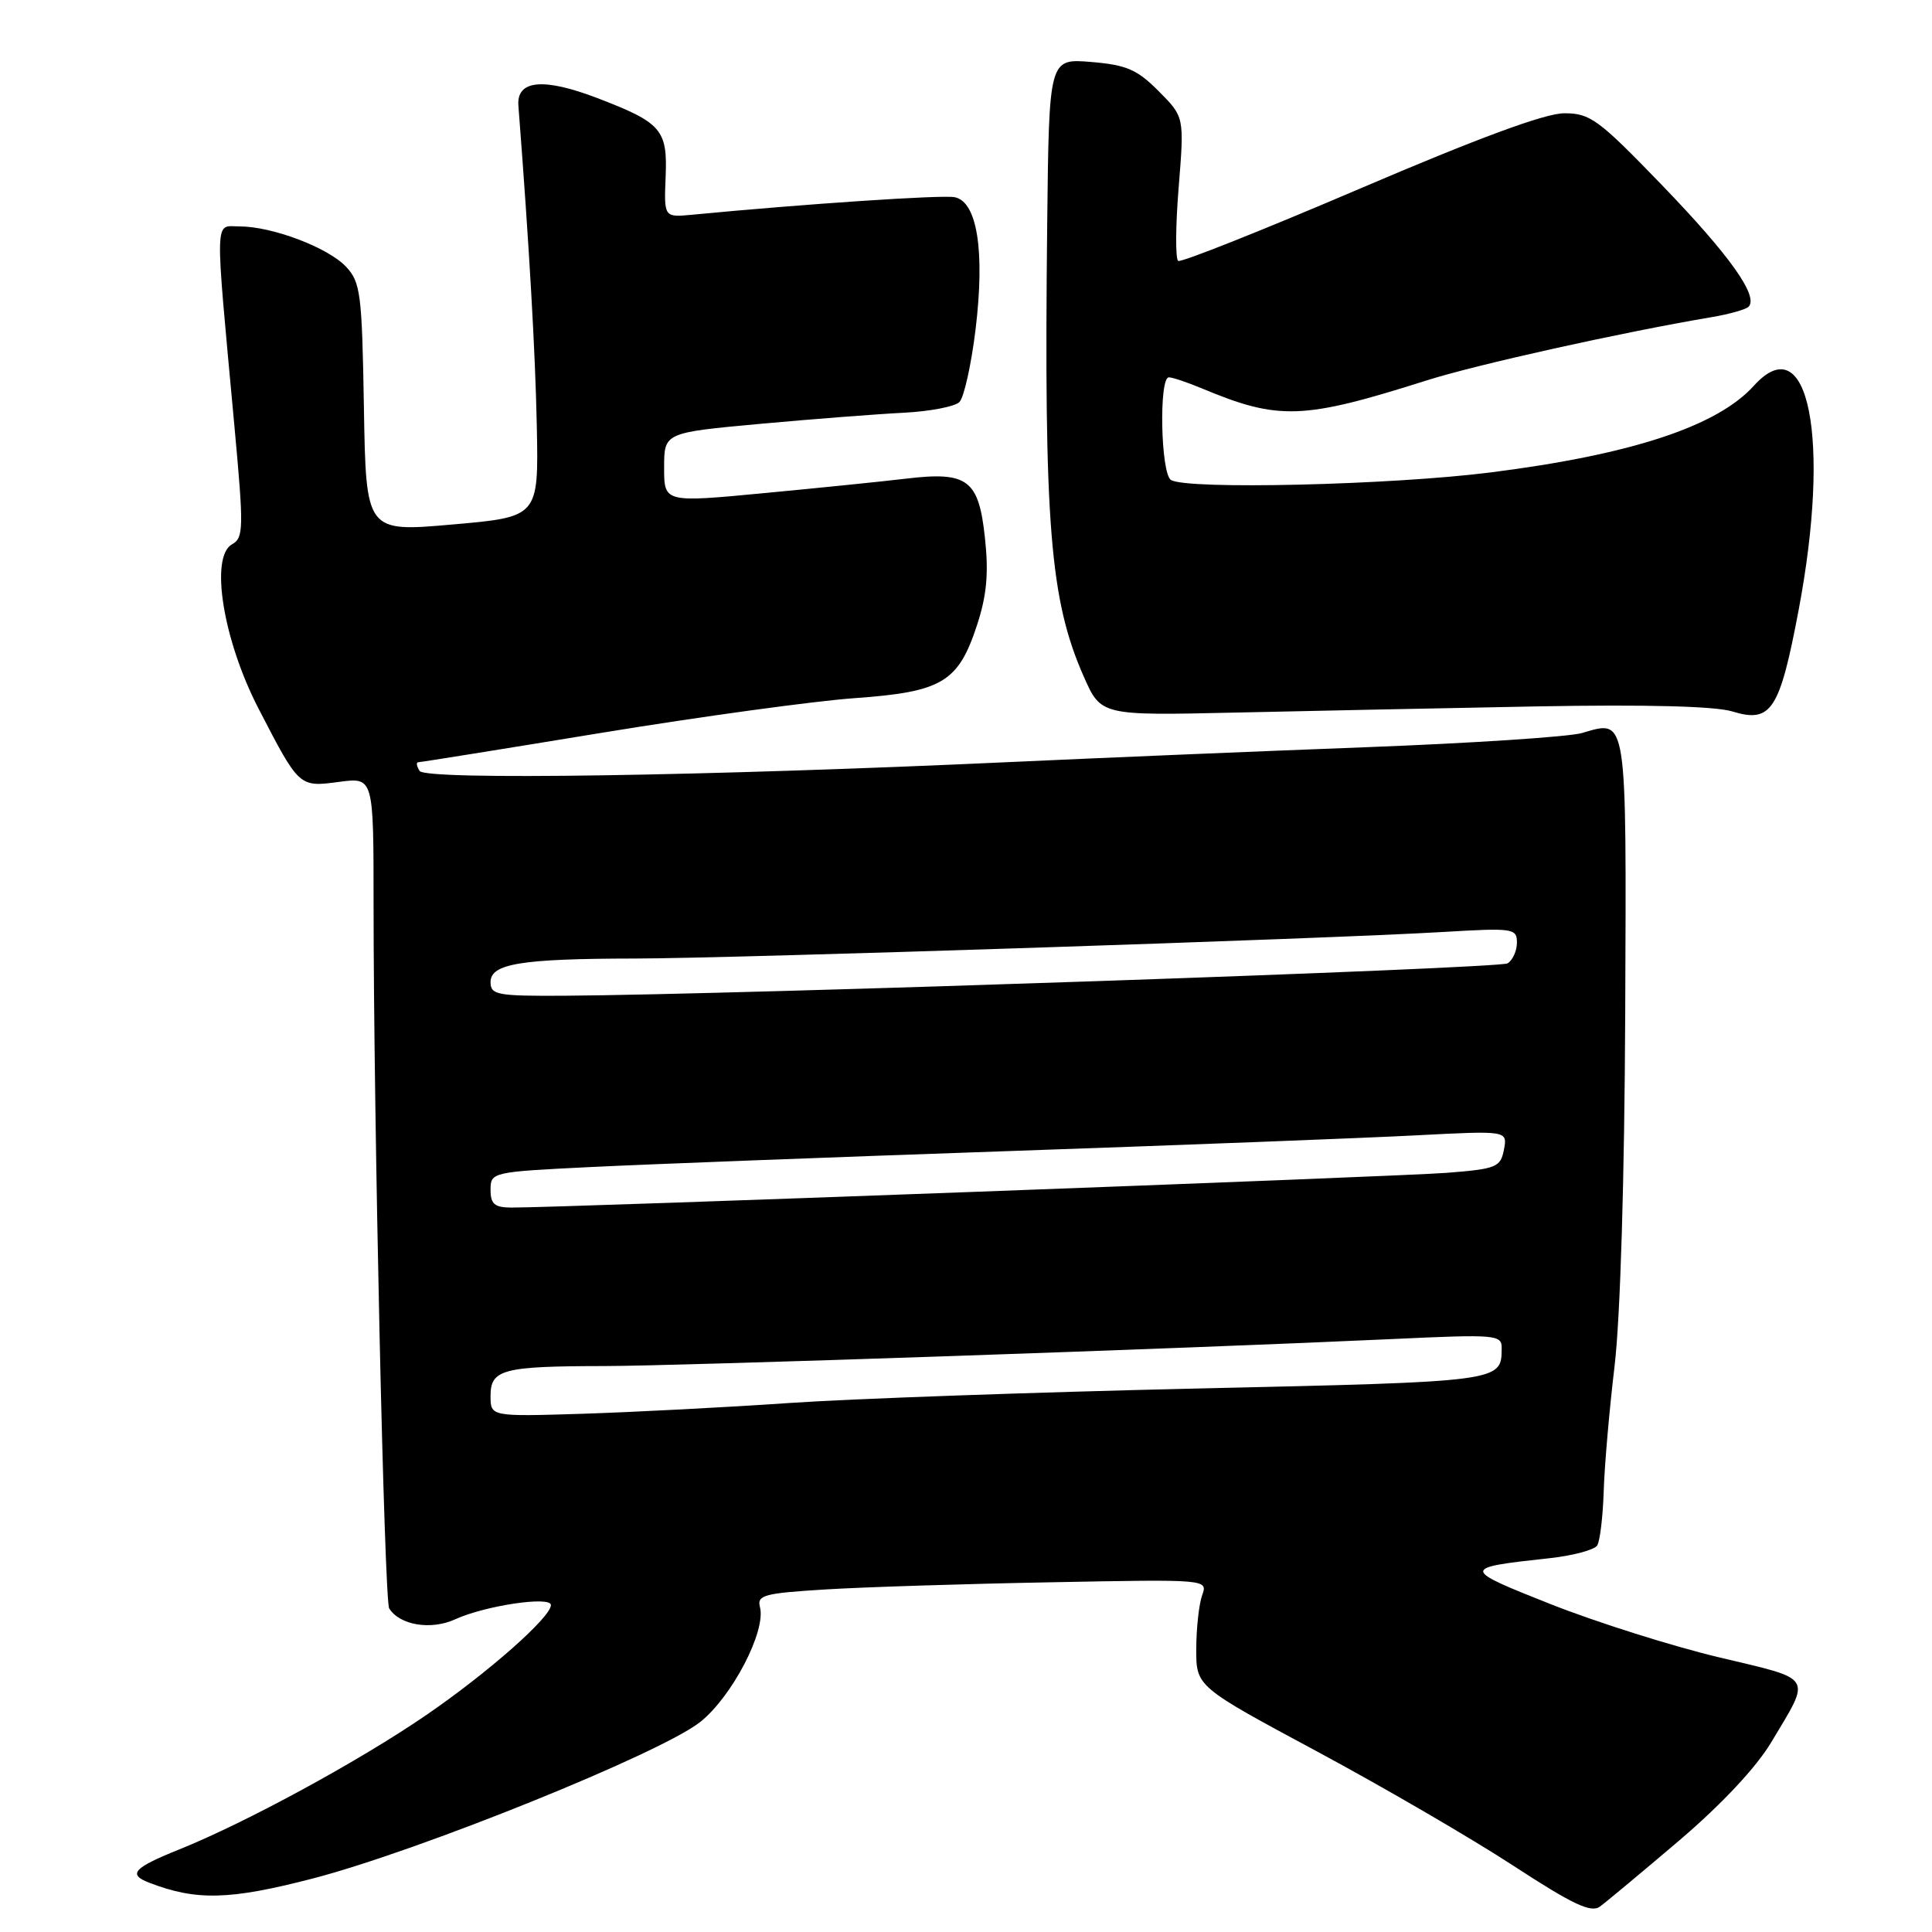 <?xml version="1.0" encoding="UTF-8" standalone="no"?>
<!DOCTYPE svg PUBLIC "-//W3C//DTD SVG 1.1//EN" "http://www.w3.org/Graphics/SVG/1.1/DTD/svg11.dtd" >
<svg xmlns="http://www.w3.org/2000/svg" xmlns:xlink="http://www.w3.org/1999/xlink" version="1.1" viewBox="0 0 256 256">
 <g >
 <path fill="currentColor"
d=" M 222.50 243.88 C 228.11 239.10 232.70 234.20 234.70 230.86 C 240.04 221.92 240.48 222.63 227.80 219.61 C 221.58 218.13 211.55 214.96 205.50 212.57 C 193.59 207.85 193.59 207.75 205.23 206.48 C 208.39 206.14 211.27 205.37 211.64 204.78 C 212.01 204.18 212.39 200.95 212.50 197.60 C 212.60 194.24 213.25 186.78 213.94 181.00 C 214.70 174.66 215.26 156.12 215.35 134.21 C 215.51 94.43 215.66 95.36 209.62 97.13 C 207.90 97.63 195.03 98.48 181.00 99.01 C 166.97 99.54 145.91 100.42 134.19 100.96 C 93.47 102.84 56.37 103.41 55.60 102.15 C 55.20 101.52 55.12 101.00 55.42 101.00 C 55.71 101.00 66.65 99.25 79.73 97.10 C 92.80 94.96 107.88 92.89 113.23 92.51 C 124.85 91.68 126.98 90.41 129.47 82.80 C 130.75 78.88 131.02 75.97 130.51 71.27 C 129.69 63.55 128.22 62.45 120.09 63.42 C 117.01 63.79 108.54 64.65 101.25 65.34 C 88.00 66.60 88.00 66.60 88.00 61.96 C 88.00 57.33 88.00 57.33 100.75 56.16 C 107.76 55.52 116.32 54.86 119.76 54.69 C 123.21 54.51 126.52 53.88 127.13 53.27 C 127.73 52.67 128.70 48.33 129.27 43.63 C 130.52 33.27 129.49 26.72 126.50 26.13 C 124.83 25.80 106.66 27.02 91.74 28.45 C 87.98 28.81 87.98 28.81 88.20 23.42 C 88.46 17.17 87.66 16.25 79.08 12.97 C 71.97 10.26 68.43 10.61 68.69 14.00 C 70.14 32.79 70.93 46.65 71.13 56.50 C 71.37 68.50 71.37 68.50 59.93 69.50 C 48.50 70.50 48.50 70.50 48.22 54.04 C 47.97 38.90 47.78 37.40 45.85 35.34 C 43.46 32.80 36.07 30.00 31.73 30.00 C 28.39 30.00 28.44 28.01 31.05 56.34 C 32.31 70.03 32.29 71.26 30.75 72.12 C 27.78 73.78 29.55 84.78 34.25 93.88 C 39.67 104.36 39.61 104.31 44.96 103.60 C 49.50 103.00 49.50 103.00 49.50 119.75 C 49.50 148.23 50.92 212.06 51.57 213.12 C 52.95 215.35 57.11 216.04 60.33 214.56 C 64.29 212.75 73.00 211.45 73.00 212.68 C 73.00 214.28 64.72 221.60 56.50 227.24 C 47.66 233.31 32.63 241.49 23.75 245.06 C 17.68 247.50 16.90 248.36 19.75 249.46 C 26.00 251.88 30.42 251.77 41.41 248.92 C 55.43 245.29 87.55 232.32 92.77 228.18 C 96.99 224.84 101.53 216.12 100.70 212.96 C 100.28 211.36 101.23 211.11 109.37 210.61 C 114.39 210.30 127.85 209.87 139.28 209.66 C 160.05 209.26 160.05 209.26 159.29 211.38 C 158.87 212.55 158.52 215.74 158.51 218.49 C 158.50 223.48 158.50 223.48 174.50 232.07 C 183.30 236.80 195.00 243.61 200.50 247.20 C 208.39 252.35 210.82 253.50 212.00 252.63 C 212.82 252.03 217.55 248.09 222.50 243.88 Z  M 203.75 93.60 C 218.09 93.34 227.26 93.57 229.54 94.27 C 234.69 95.85 235.81 94.15 238.32 80.88 C 242.63 58.14 239.64 43.10 232.40 51.11 C 227.54 56.49 216.17 60.24 197.50 62.60 C 184.32 64.27 157.28 64.91 155.16 63.60 C 153.80 62.76 153.54 50.00 154.88 50.00 C 155.36 50.00 157.34 50.66 159.29 51.48 C 169.45 55.72 172.63 55.61 189.00 50.42 C 195.66 48.30 214.92 44.03 226.76 42.03 C 229.10 41.64 231.32 41.01 231.69 40.65 C 233.06 39.27 229.21 33.85 220.26 24.57 C 211.79 15.80 210.71 15.00 207.26 15.01 C 204.73 15.01 195.84 18.30 180.16 25.01 C 167.32 30.50 156.50 34.81 156.12 34.57 C 155.74 34.34 155.76 29.95 156.18 24.82 C 156.93 15.50 156.93 15.50 153.54 12.09 C 150.68 9.21 149.27 8.60 144.57 8.21 C 139.00 7.75 139.00 7.75 138.76 29.63 C 138.32 69.56 139.13 79.51 143.60 89.64 C 145.89 94.82 145.89 94.82 163.70 94.42 C 173.49 94.20 191.51 93.83 203.75 93.60 Z  M 65.00 184.97 C 65.00 181.45 66.59 181.03 80.00 181.01 C 90.27 181.00 156.46 178.73 184.75 177.42 C 198.24 176.79 199.00 176.86 198.98 178.63 C 198.95 183.10 199.18 183.07 158.41 183.99 C 137.01 184.48 112.75 185.34 104.50 185.91 C 96.25 186.48 83.99 187.11 77.25 187.33 C 65.00 187.71 65.00 187.71 65.00 184.97 Z  M 65.00 157.65 C 65.00 155.32 65.19 155.28 78.25 154.64 C 85.54 154.28 110.40 153.33 133.50 152.53 C 156.60 151.73 180.96 150.79 187.63 150.44 C 199.76 149.81 199.76 149.81 199.28 152.33 C 198.83 154.67 198.30 154.89 191.65 155.41 C 185.16 155.91 74.25 160.03 67.75 160.01 C 65.53 160.00 65.00 159.54 65.00 157.65 Z  M 65.00 130.13 C 65.00 127.69 69.05 127.03 84.14 127.01 C 96.98 127.00 175.81 124.41 191.25 123.49 C 200.51 122.94 201.00 123.01 201.00 124.90 C 201.00 125.99 200.44 127.23 199.76 127.65 C 198.64 128.34 98.12 131.79 74.75 131.94 C 65.87 131.99 65.00 131.83 65.00 130.13 Z "/>
</g>
</svg>